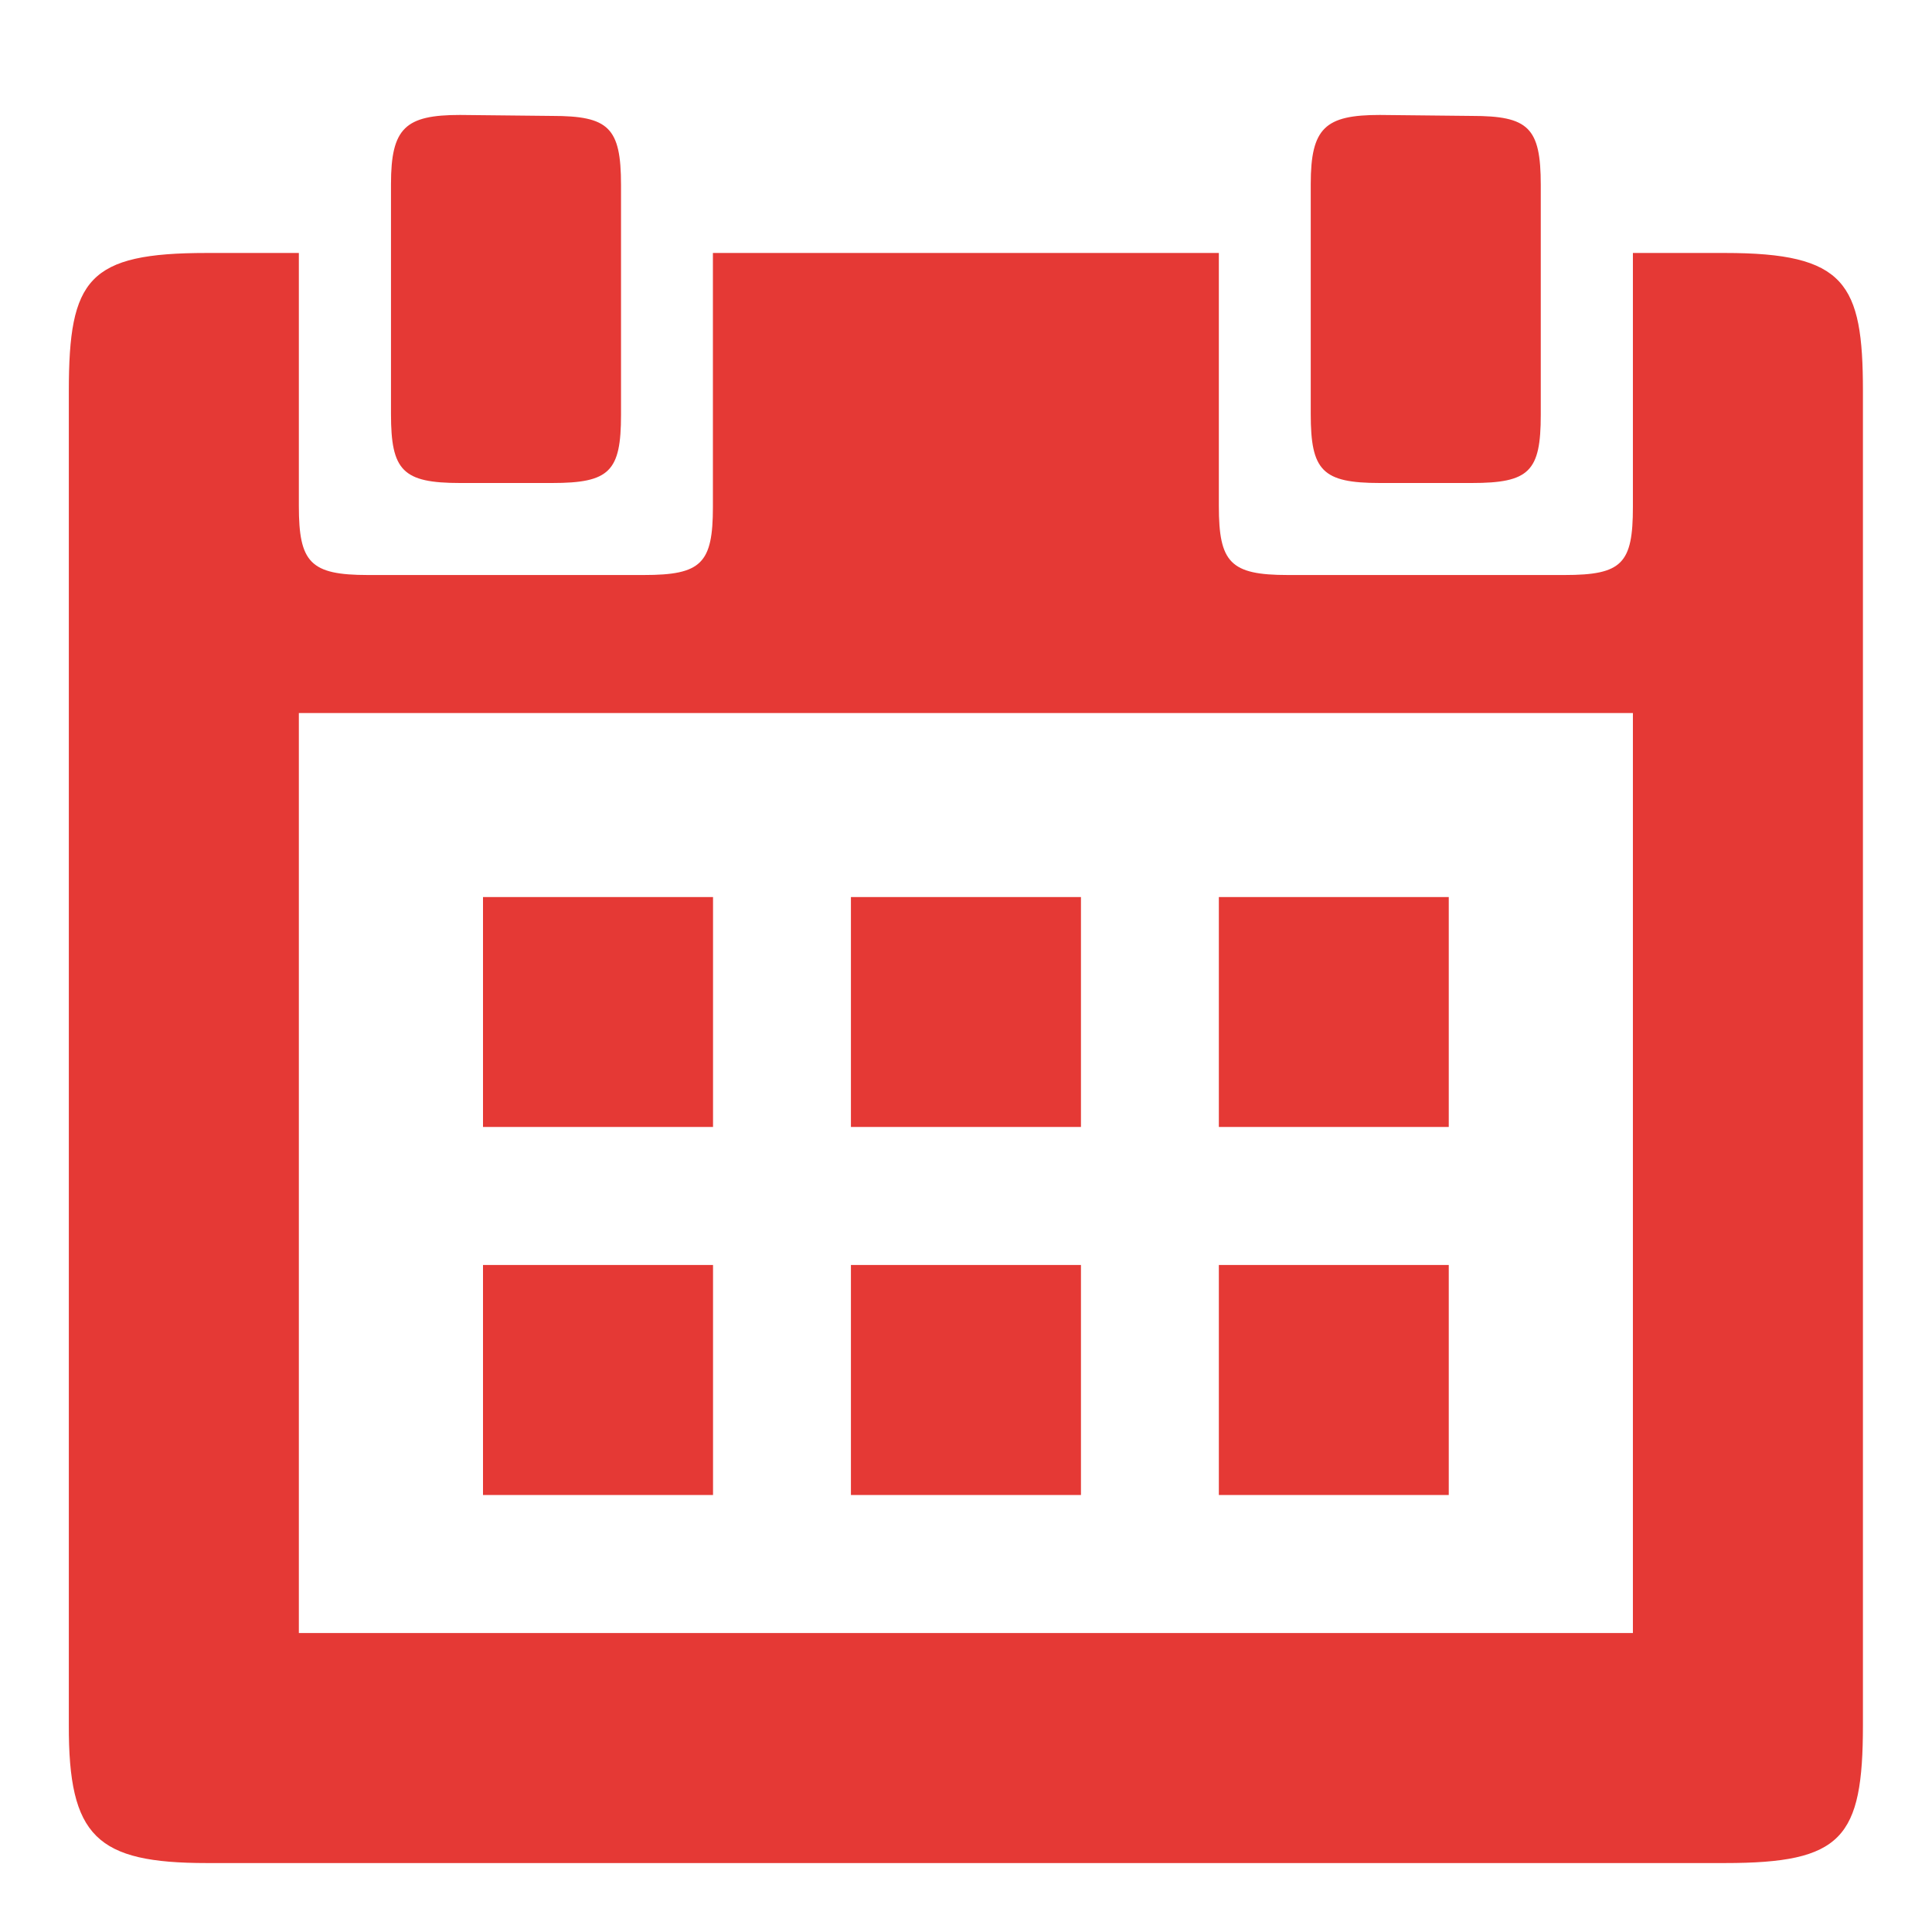 <svg width="16" height="16" viewBox="0 0 16 16" fill="none" xmlns="http://www.w3.org/2000/svg">
<g clip-path="url(#clip0_118_11)">
<path d="M14.284 2.095H13.523V4.198C13.523 4.667 13.434 4.762 12.957 4.762H10.665C10.189 4.762 10.094 4.659 10.094 4.191V2.095H5.904V4.198C5.904 4.667 5.808 4.762 5.332 4.762H3.047C2.57 4.762 2.475 4.659 2.475 4.191V2.095H1.713C0.73 2.095 0.57 2.309 0.57 3.238V14.285C0.567 15.211 0.799 15.429 1.713 15.429H14.284C15.256 15.429 15.428 15.226 15.428 14.285V3.238C15.428 2.343 15.282 2.095 14.284 2.095ZM13.523 13.524H2.475V5.905H13.523V13.524Z" fill="#E53935"/>
<path d="M3.81 4H4.572C5.048 4 5.143 3.905 5.143 3.436V1.531C5.143 1.055 5.04 0.96 4.572 0.96L3.81 0.952C3.357 0.952 3.238 1.059 3.238 1.524V3.429C3.238 3.897 3.334 4 3.81 4Z" fill="#E53935"/>
<path d="M11.427 4H12.188C12.665 4 12.76 3.905 12.76 3.436V1.531C12.76 1.055 12.657 0.96 12.189 0.96L11.427 0.952C10.974 0.952 10.855 1.059 10.855 1.524V3.429C10.855 3.897 10.95 4 11.427 4Z" fill="#E53935"/>
<path d="M5.905 7.429H4V9.333H5.905V7.429Z" fill="#E53935"/>
<path d="M8.952 7.429H7.047V9.333H8.952V7.429Z" fill="#E53935"/>
<path d="M11.998 7.429H10.094V9.333H11.998V7.429Z" fill="#E53935"/>
<path d="M5.905 10.476H4V12.381H5.905V10.476Z" fill="#E53935"/>
<path d="M8.952 10.476H7.047V12.381H8.952V10.476Z" fill="#E53935"/>
<path d="M11.998 10.476H10.094V12.381H11.998V10.476Z" fill="#E53935"/>
</g>
<defs>
<clipPath id="clip0_118_11">
<rect width="16" height="16" fill="white"/>
</clipPath>
</defs>
</svg>
